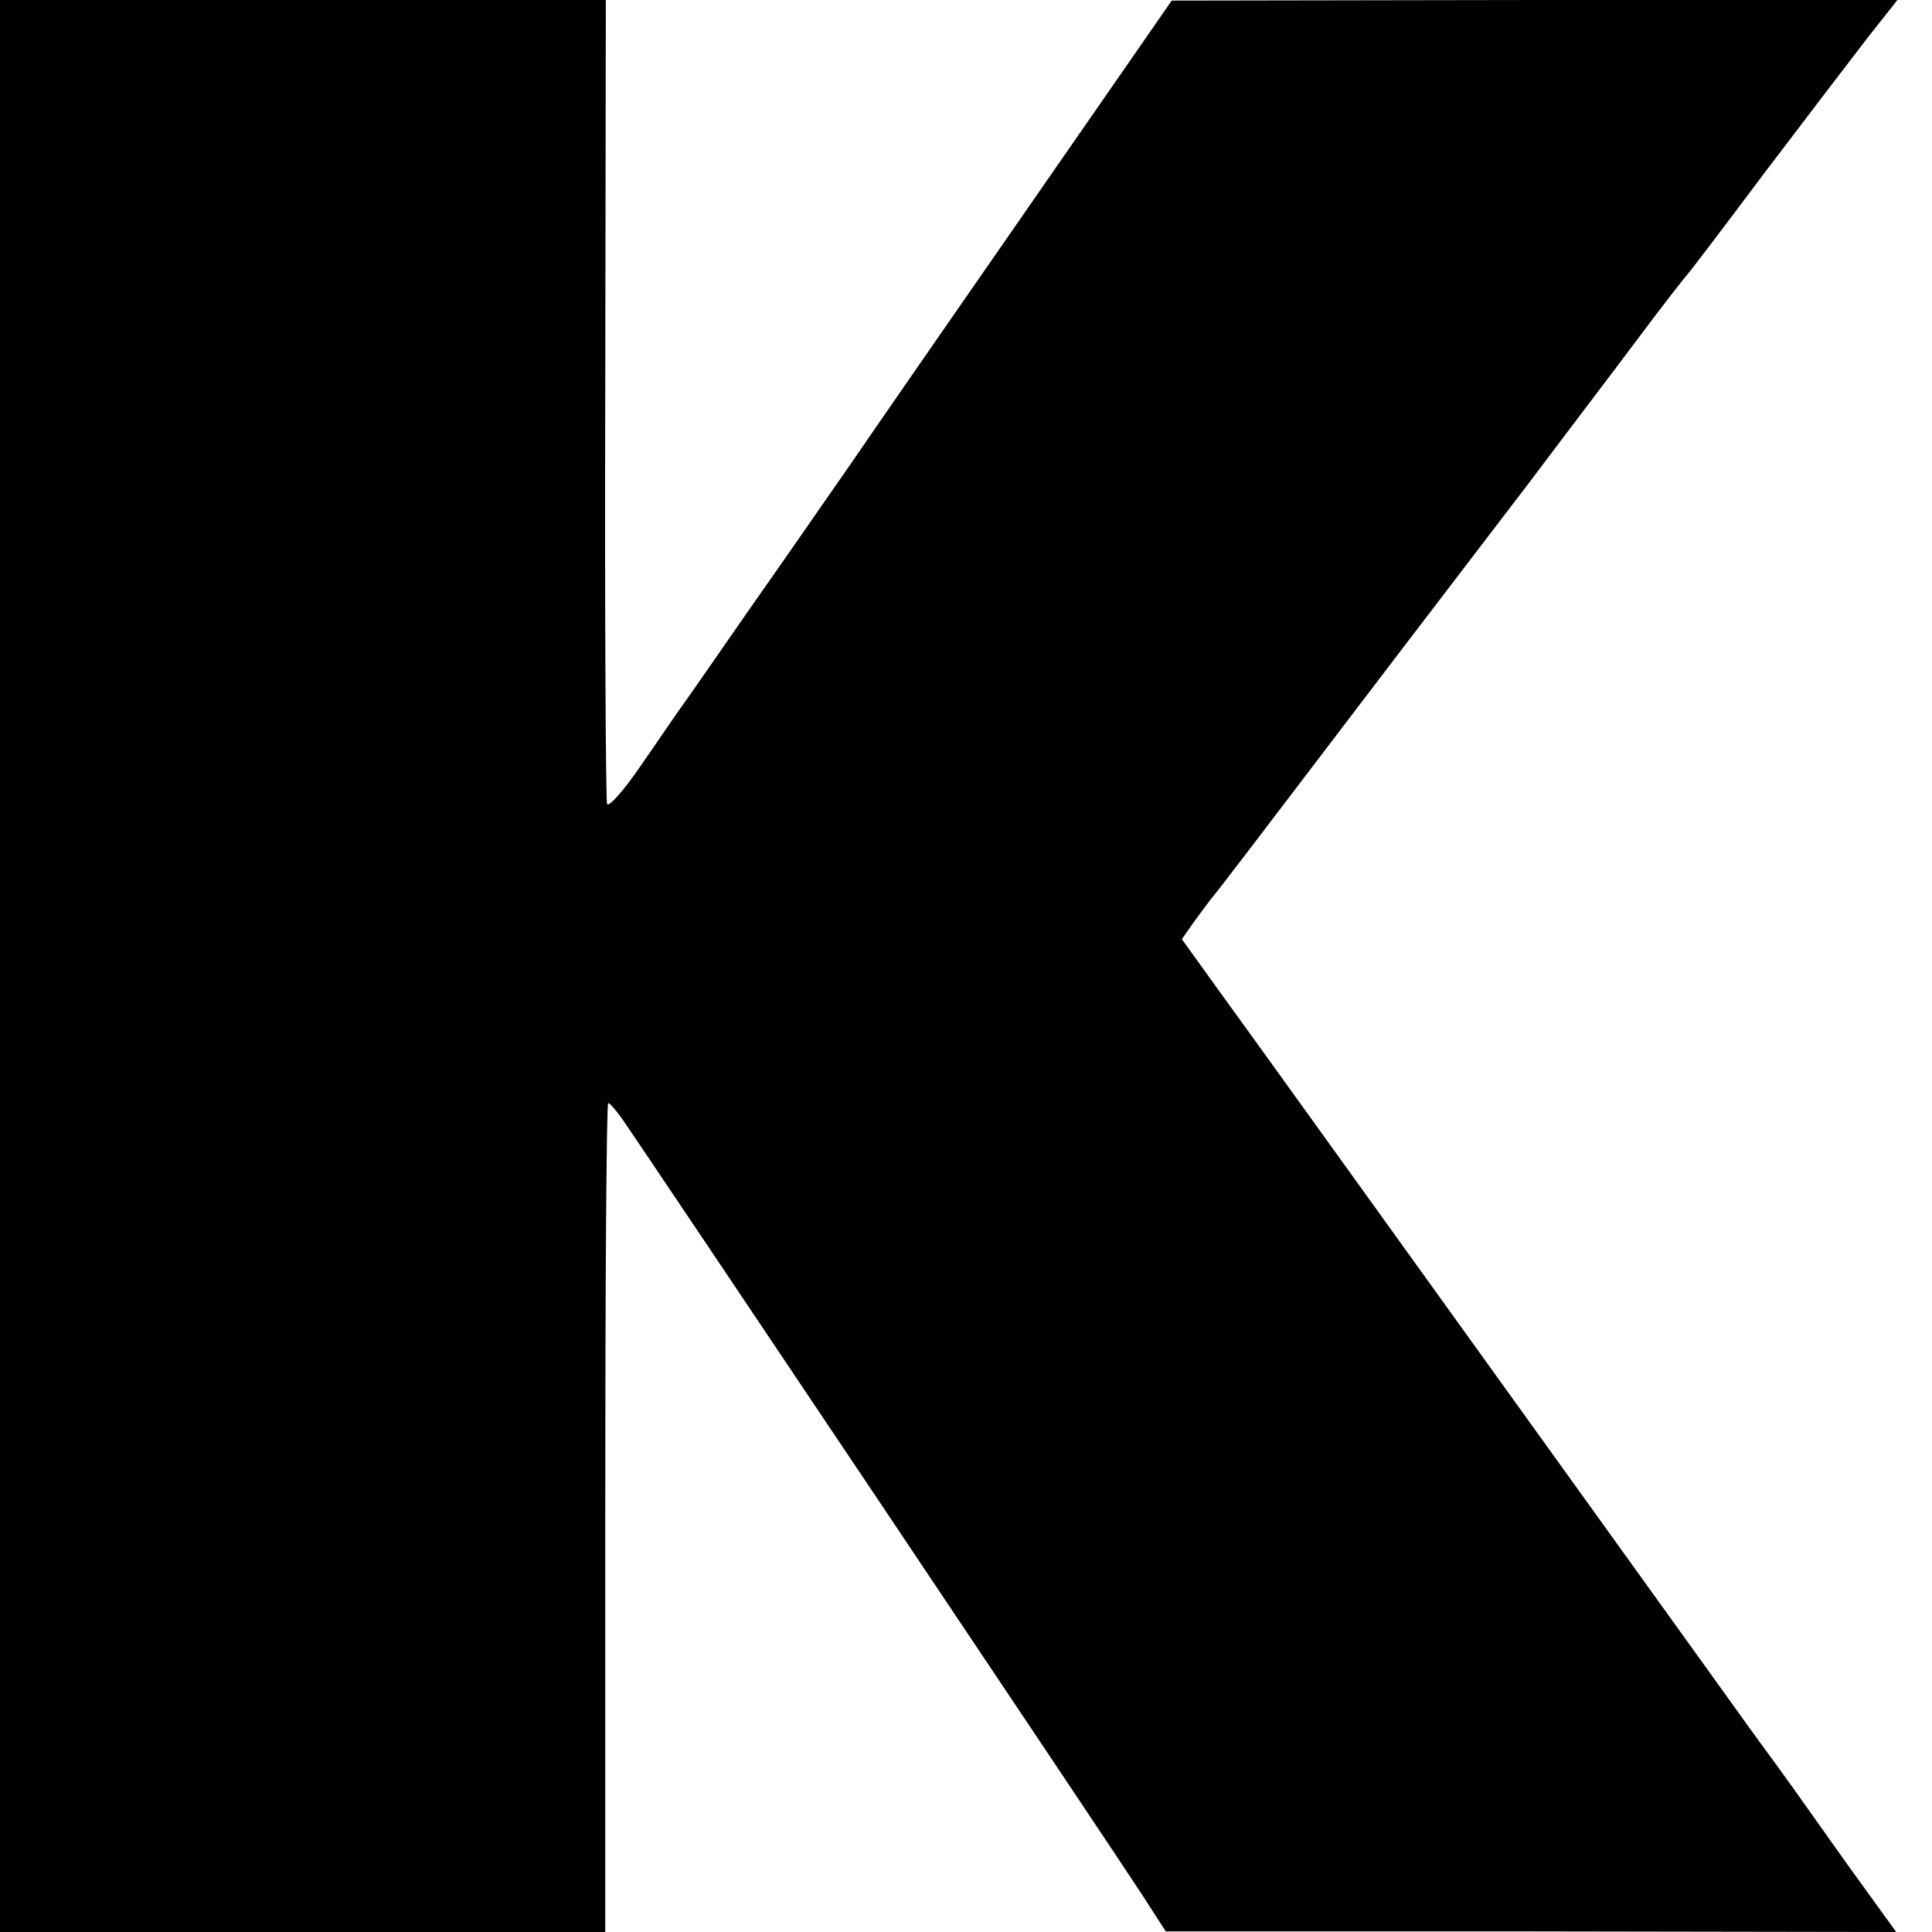 <?xml version="1.0" standalone="no"?>
<!DOCTYPE svg PUBLIC "-//W3C//DTD SVG 20010904//EN"
 "http://www.w3.org/TR/2001/REC-SVG-20010904/DTD/svg10.dtd">
<svg version="1.0" xmlns="http://www.w3.org/2000/svg"
 width="324pt" height="324pt" viewBox="0 0 324 324"
 preserveAspectRatio="xMidYMid meet">
<g transform="translate(0,324) scale(0.1,-0.1)"
fill="#000000" stroke="none">
<path d="M0 1620 l0 -1620 508 0 507 0 0 695 c0 382 2 695 5 695 3 0 12 -11
21 -23 23 -32 826 -1230 874 -1304 l40 -62 612 0 613 -1 -81 112 c-98 138 -99
140 -149 208 -22 30 -46 64 -54 75 -65 90 -785 1092 -842 1170 l-72 100 21 30
c12 16 27 37 34 45 7 8 103 134 214 280 111 146 252 330 313 410 60 80 144
190 185 245 41 55 78 102 81 105 3 3 61 79 129 170 69 91 147 193 174 228 l49
62 -609 0 -608 -1 -240 -346 c-132 -190 -267 -385 -299 -432 -33 -47 -108
-156 -168 -241 -59 -85 -113 -163 -120 -172 -7 -10 -35 -51 -64 -93 -28 -41
-54 -70 -56 -63 -2 7 -4 313 -3 681 l1 667 -508 0 -508 0 0 -1620z"/>
</g>
</svg>
